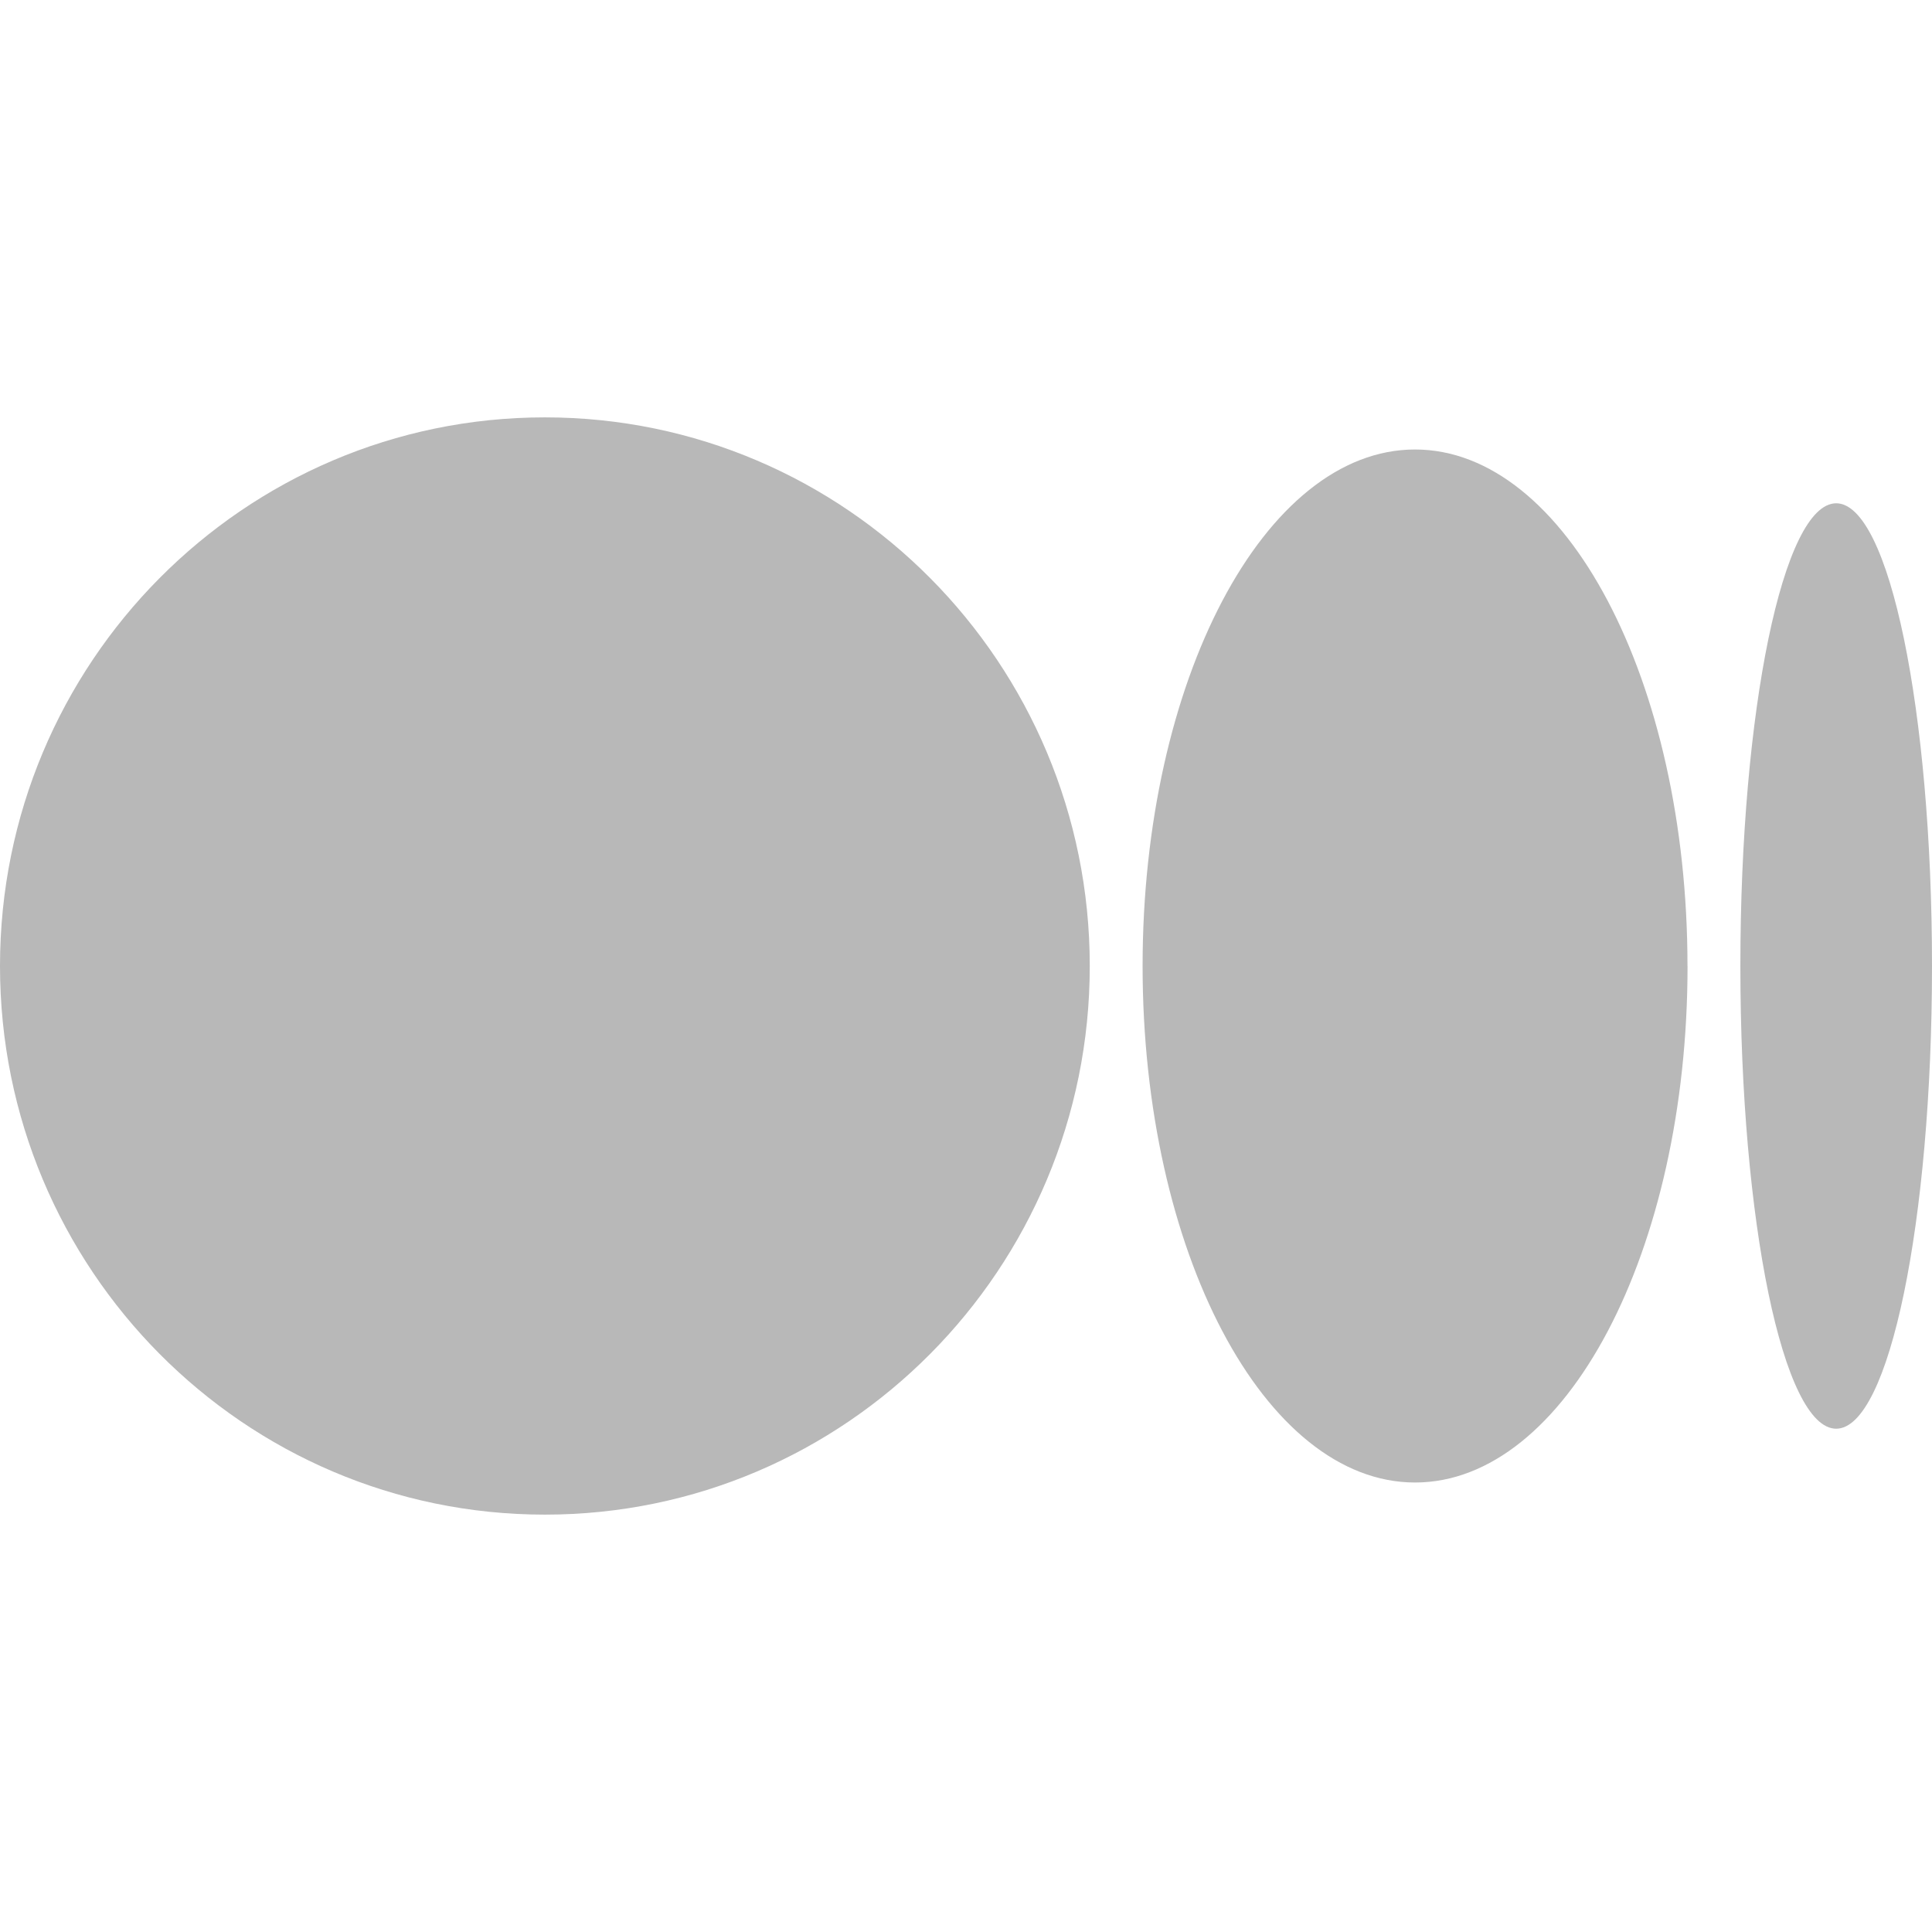 <svg xmlns="http://www.w3.org/2000/svg" width="32" height="32" viewBox="0 0 32 32"><title>medium</title><g fill="#b8b8b8e0" class="nc-icon-wrapper"><path d="M18.05,16c0,5.018-4.041,9.087-9.025,9.087S0,21.018,0,16,4.041,6.913,9.025,6.913s9.025,4.069,9.025,9.087m9.901,0c0,4.724-2.02,8.555-4.513,8.555s-4.513-3.831-4.513-8.555,2.02-8.555,4.512-8.555,4.513,3.83,4.513,8.555m4.05,0c0,4.231-.71,7.664-1.587,7.664s-1.587-3.431-1.587-7.664,.71-7.664,1.587-7.664,1.587,3.431,1.587,7.664"></path></g></svg>